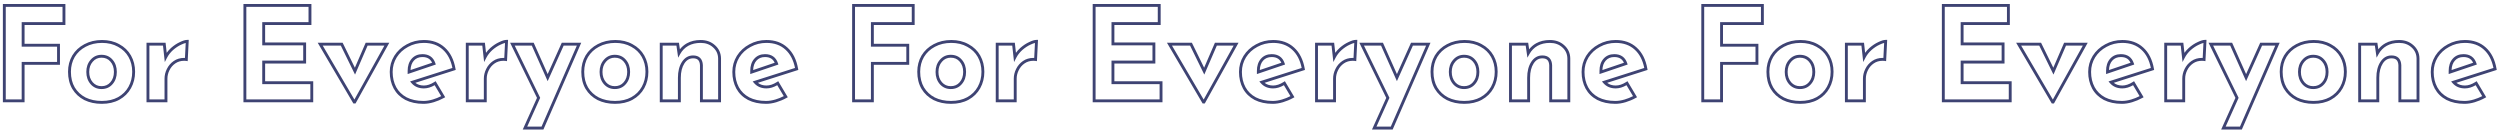 <svg width="3471" height="183" viewBox="0 0 3471 183" fill="none" xmlns="http://www.w3.org/2000/svg">
<g filter="url(#filter0_di2dssafd)">
<path fill-rule="evenodd" clip-rule="evenodd" d="M1183.1 3.52H1269.9V32.72H1213.2V58.78H1262.34V87.98H1213.2V140H1183.1V3.52ZM1187.1 7.52V136H1209.2V83.98H1258.34V62.78H1209.2V28.72H1265.9V7.52H1187.1ZM1436.94 57.65C1435.29 58.022 1433.18 58.795 1430.57 60.06L1430.54 60.071L1430.52 60.081C1426.77 61.786 1423.04 64.247 1419.32 67.495C1415.78 70.7 1412.99 74.287 1410.95 78.255L1407.91 84.165L1405.4 61.34H1386.51V136H1407.53V107.22C1407.53 102.576 1408.63 98.074 1410.8 93.736C1412.99 89.23 1416.16 85.546 1420.28 82.712C1424.48 79.824 1429.32 78.4 1434.73 78.4C1435.14 78.4 1435.53 78.406 1435.9 78.417L1436.94 57.65ZM1428.84 56.45C1432.86 54.505 1436.31 53.38 1439.05 53.38H1441.16L1439.68 82.922L1437.47 82.553C1436.91 82.46 1436.02 82.4 1434.73 82.4C1430.06 82.4 1426.03 83.616 1422.55 86.008C1418.99 88.452 1416.28 91.605 1414.39 95.494L1414.39 95.504L1414.38 95.514C1412.47 99.333 1411.53 103.228 1411.53 107.22V140H1382.51V57.34H1408.99L1410.53 71.323C1412.28 68.89 1414.32 66.621 1416.65 64.516L1416.67 64.505L1416.68 64.495C1420.63 61.034 1424.69 58.342 1428.84 56.45ZM1320.74 57.56C1312.27 57.56 1304.74 59.355 1298.11 62.904L1298.09 62.91C1291.57 66.345 1286.51 71.072 1282.86 77.102C1279.34 83.125 1277.56 89.967 1277.56 97.68C1277.56 106.147 1279.36 113.34 1282.86 119.338C1286.5 125.365 1291.5 130.023 1297.88 133.334C1304.41 136.534 1311.89 138.16 1320.38 138.16C1329.11 138.16 1336.57 136.416 1342.82 133.008C1349.22 129.462 1354.1 124.628 1357.51 118.489C1360.94 112.331 1362.66 105.41 1362.66 97.68C1362.66 89.95 1360.94 83.095 1357.52 77.065C1354.12 71.049 1349.24 66.332 1342.84 62.903L1342.82 62.893L1342.8 62.882C1336.54 59.356 1329.21 57.56 1320.74 57.56ZM1296.23 59.373C1303.51 55.484 1311.69 53.56 1320.74 53.56C1329.78 53.56 1337.81 55.481 1344.75 59.387C1351.78 63.157 1357.21 68.397 1361 75.095C1364.79 81.785 1366.66 89.33 1366.66 97.68C1366.66 106.03 1364.79 113.629 1361.01 120.431C1357.22 127.251 1351.79 132.615 1344.75 136.51L1344.74 136.516C1337.79 140.305 1329.65 142.16 1320.38 142.16C1311.36 142.16 1303.25 140.429 1296.1 136.915L1296.08 136.906L1296.06 136.896C1289.02 133.25 1283.46 128.076 1279.43 121.394L1279.42 121.382L1279.42 121.37C1275.49 114.65 1273.56 106.728 1273.56 97.68C1273.56 89.319 1275.5 81.764 1279.42 75.07L1279.42 75.058L1279.43 75.046C1283.47 68.363 1289.08 63.135 1296.23 59.373ZM1304.83 81.068C1308.81 76.433 1313.92 74.08 1320.02 74.08C1326.31 74.08 1331.5 76.336 1335.39 80.889C1339.36 85.393 1341.28 91.106 1341.28 97.86C1341.28 104.614 1339.36 110.327 1335.39 114.831C1331.5 119.384 1326.31 121.64 1320.02 121.64C1313.94 121.64 1308.83 119.361 1304.84 114.843L1304.83 114.833L1304.82 114.822C1300.87 110.213 1298.94 104.512 1298.94 97.86C1298.94 91.214 1300.87 85.565 1304.83 81.068ZM1320.02 78.08C1315.09 78.08 1311.08 79.924 1307.86 83.682L1307.85 83.692L1307.84 83.703C1304.61 87.365 1302.94 92.031 1302.94 97.86C1302.94 103.682 1304.61 108.419 1307.85 112.208C1311.06 115.843 1315.07 117.64 1320.02 117.64C1325.25 117.64 1329.29 115.82 1332.36 112.222L1332.37 112.209L1332.38 112.197C1335.61 108.543 1337.28 103.82 1337.28 97.86C1337.28 91.9 1335.61 87.177 1332.38 83.523L1332.37 83.511L1332.36 83.498C1329.29 79.9 1325.25 78.08 1320.02 78.08Z" fill="#3E4373"/>
</g>
<g filter="url(#filter1_di11)">
<path fill-rule="evenodd" clip-rule="evenodd" d="M4 3.52H90.8V32.72H34.1V58.78H83.24V87.98H34.1V140H4V3.52ZM8 7.52V136H30.1V83.98H79.24V62.78H30.1V28.72H86.8V7.52H8ZM257.839 57.65C256.186 58.022 254.076 58.795 251.467 60.06L251.445 60.071L251.422 60.081C247.672 61.786 243.938 64.247 240.224 67.495C236.677 70.7 233.894 74.287 231.853 78.255L228.813 84.165L226.303 61.34H207.415V136H228.435V107.22C228.435 102.576 229.533 98.074 231.701 93.736C233.891 89.23 237.059 85.546 241.182 82.712C245.382 79.824 250.225 78.4 255.635 78.4C256.043 78.4 256.432 78.406 256.8 78.417L257.839 57.65ZM249.744 56.45C253.759 54.505 257.21 53.38 259.955 53.38H262.057L260.58 82.922L258.366 82.553C257.808 82.46 256.917 82.4 255.635 82.4C250.965 82.4 246.927 83.616 243.448 86.008C239.894 88.452 237.183 91.605 235.294 95.494L235.289 95.504L235.284 95.514C233.374 99.333 232.435 103.228 232.435 107.22V140H203.415V57.34H229.887L231.425 71.323C233.179 68.89 235.224 66.621 237.554 64.516L237.566 64.505L237.578 64.495C241.533 61.034 245.587 58.342 249.744 56.45ZM141.643 57.56C133.175 57.56 125.645 59.355 119.005 62.904L118.994 62.91C112.467 66.345 107.405 71.072 103.762 77.102C100.242 83.125 98.463 89.967 98.463 97.68C98.463 106.147 100.257 113.34 103.762 119.338C107.403 125.365 112.398 130.023 118.783 133.334C125.306 136.534 132.791 138.16 141.283 138.16C150.011 138.16 157.467 136.416 163.719 133.008C170.121 129.462 175.004 124.628 178.414 118.489C181.835 112.331 183.563 105.41 183.563 97.68C183.563 89.95 181.835 83.095 178.422 77.065C175.017 71.049 170.14 66.332 163.738 62.903L163.719 62.893L163.701 62.882C157.444 59.356 150.113 57.56 141.643 57.56ZM117.126 59.373C124.405 55.484 132.593 53.56 141.643 53.56C150.684 53.56 158.707 55.481 165.646 59.387C172.675 63.157 178.112 68.397 181.903 75.095C185.69 81.785 187.563 89.33 187.563 97.68C187.563 106.03 185.69 113.629 181.911 120.431C178.122 127.251 172.686 132.615 165.651 136.51L165.64 136.516C158.694 140.305 150.552 142.16 141.283 142.16C132.263 142.16 124.154 140.429 117.001 136.915L116.982 136.906L116.963 136.896C109.922 133.25 104.365 128.076 100.331 121.394L100.323 121.382L100.316 121.37C96.386 114.65 94.463 106.728 94.463 97.68C94.463 89.319 96.401 81.764 100.316 75.07L100.323 75.058L100.331 75.046C104.366 68.363 109.98 63.135 117.126 59.373ZM125.733 81.068C129.711 76.433 134.822 74.08 140.923 74.08C147.213 74.08 152.404 76.336 156.293 80.889C160.262 85.393 162.183 91.106 162.183 97.86C162.183 104.614 160.262 110.327 156.293 114.831C152.404 119.384 147.213 121.64 140.923 121.64C134.838 121.64 129.729 119.361 125.743 114.843L125.733 114.833L125.724 114.822C121.774 110.213 119.843 104.512 119.843 97.86C119.843 91.214 121.77 85.565 125.733 81.068ZM140.923 78.08C135.988 78.08 131.982 79.924 128.761 83.682L128.752 83.692L128.742 83.703C125.512 87.365 123.843 92.031 123.843 97.86C123.843 103.682 125.509 108.419 128.752 112.208C131.965 115.843 135.972 117.64 140.923 117.64C146.146 117.64 150.192 115.82 153.261 112.222L153.272 112.209L153.283 112.197C156.507 108.543 158.183 103.82 158.183 97.86C158.183 91.9 156.507 87.177 153.283 83.523L153.272 83.511L153.261 83.498C150.192 79.9 146.146 78.08 140.923 78.08Z" fill="#3E4373"/>
</g>
<g filter="url(#filter2_di2a)">
<path fill-rule="evenodd" clip-rule="evenodd" d="M2362.1 3.52H2448.9V32.72H2392.2V58.78H2441.34V87.98H2392.2V140H2362.1V3.52ZM2366.1 7.52V136H2388.2V83.98H2437.34V62.78H2388.2V28.72H2444.9V7.52H2366.1ZM2615.94 57.65C2614.29 58.022 2612.18 58.795 2609.57 60.06L2609.54 60.071L2609.52 60.081C2605.77 61.786 2602.04 64.247 2598.32 67.495C2594.78 70.7 2591.99 74.287 2589.95 78.255L2586.91 84.165L2584.4 61.34H2565.51V136H2586.53V107.22C2586.53 102.576 2587.63 98.074 2589.8 93.736C2591.99 89.23 2595.16 85.546 2599.28 82.712C2603.48 79.824 2608.32 78.4 2613.73 78.4C2614.14 78.4 2614.53 78.406 2614.9 78.417L2615.94 57.65ZM2607.84 56.45C2611.86 54.505 2615.31 53.38 2618.05 53.38H2620.16L2618.68 82.922L2616.47 82.553C2615.91 82.46 2615.02 82.4 2613.73 82.4C2609.06 82.4 2605.03 83.616 2601.55 86.008C2597.99 88.452 2595.28 91.605 2593.39 95.494L2593.39 95.504L2593.38 95.514C2591.47 99.333 2590.53 103.228 2590.53 107.22V140H2561.51V57.34H2587.99L2589.53 71.323C2591.28 68.89 2593.32 66.621 2595.65 64.516L2595.67 64.505L2595.68 64.495C2599.63 61.034 2603.69 58.342 2607.84 56.45ZM2499.74 57.56C2491.27 57.56 2483.74 59.355 2477.11 62.904L2477.09 62.91C2470.57 66.345 2465.51 71.072 2461.86 77.102C2458.34 83.125 2456.56 89.967 2456.56 97.68C2456.56 106.147 2458.36 113.34 2461.86 119.338C2465.5 125.365 2470.5 130.023 2476.88 133.334C2483.41 136.534 2490.89 138.16 2499.38 138.16C2508.11 138.16 2515.57 136.416 2521.82 133.008C2528.22 129.462 2533.1 124.628 2536.51 118.489C2539.94 112.331 2541.66 105.41 2541.66 97.68C2541.66 89.95 2539.94 83.095 2536.52 77.065C2533.12 71.049 2528.24 66.332 2521.84 62.903L2521.82 62.893L2521.8 62.882C2515.54 59.356 2508.21 57.56 2499.74 57.56ZM2475.23 59.373C2482.51 55.484 2490.69 53.56 2499.74 53.56C2508.78 53.56 2516.81 55.481 2523.75 59.387C2530.78 63.157 2536.21 68.397 2540 75.095C2543.79 81.785 2545.66 89.33 2545.66 97.68C2545.66 106.03 2543.79 113.629 2540.01 120.431C2536.22 127.251 2530.79 132.615 2523.75 136.51L2523.74 136.516C2516.79 140.305 2508.65 142.16 2499.38 142.16C2490.36 142.16 2482.25 140.429 2475.1 136.915L2475.08 136.906L2475.06 136.896C2468.02 133.25 2462.46 128.076 2458.43 121.394L2458.42 121.382L2458.42 121.37C2454.49 114.65 2452.56 106.728 2452.56 97.68C2452.56 89.319 2454.5 81.764 2458.42 75.07L2458.42 75.058L2458.43 75.046C2462.47 68.363 2468.08 63.135 2475.23 59.373ZM2483.83 81.068C2487.81 76.433 2492.92 74.08 2499.02 74.08C2505.31 74.08 2510.5 76.336 2514.39 80.889C2518.36 85.393 2520.28 91.106 2520.28 97.86C2520.28 104.614 2518.36 110.327 2514.39 114.831C2510.5 119.384 2505.31 121.64 2499.02 121.64C2492.94 121.64 2487.83 119.361 2483.84 114.843L2483.83 114.833L2483.82 114.822C2479.87 110.213 2477.94 104.512 2477.94 97.86C2477.94 91.214 2479.87 85.565 2483.83 81.068ZM2499.02 78.08C2494.09 78.08 2490.08 79.924 2486.86 83.682L2486.85 83.692L2486.84 83.703C2483.61 87.365 2481.94 92.031 2481.94 97.86C2481.94 103.682 2483.61 108.419 2486.85 112.208C2490.06 115.843 2494.07 117.64 2499.02 117.64C2504.25 117.64 2508.29 115.82 2511.36 112.222L2511.37 112.209L2511.38 112.197C2514.61 108.543 2516.28 103.82 2516.28 97.86C2516.28 91.9 2514.61 87.177 2511.38 83.523L2511.37 83.511L2511.36 83.498C2508.29 79.9 2504.25 78.08 2499.02 78.08Z" fill="#3E4373"/>
</g>
<g filter="url(#filter3_dibb)">
<path fill-rule="evenodd" clip-rule="evenodd" d="M1517.1 3.52H1611.46V32.72H1547.2V56.98H1604.08V86.18H1547.2V110.8H1613.98V140H1517.1V3.52ZM1521.1 7.52V136H1609.98V114.8H1543.2V82.18H1600.08V60.98H1543.2V28.72H1607.46V7.52H1521.1ZM1880.27 57.65C1878.62 58.022 1876.51 58.795 1873.9 60.06L1873.88 60.071L1873.86 60.081C1870.11 61.786 1866.37 64.247 1862.66 67.495C1859.11 70.7 1856.33 74.287 1854.29 78.255L1851.25 84.165L1848.74 61.34H1829.85V136H1850.87V107.22C1850.87 102.576 1851.97 98.074 1854.14 93.736C1856.33 89.23 1859.49 85.546 1863.62 82.712C1867.82 79.824 1872.66 78.4 1878.07 78.4C1878.48 78.4 1878.87 78.406 1879.24 78.417L1880.27 57.65ZM1872.18 56.45C1876.2 54.505 1879.65 53.38 1882.39 53.38H1884.49L1883.02 82.922L1880.8 82.553C1880.24 82.46 1879.35 82.4 1878.07 82.4C1873.4 82.4 1869.36 83.616 1865.88 86.008C1862.33 88.452 1859.62 91.605 1857.73 95.494L1857.72 95.504L1857.72 95.514C1855.81 99.333 1854.87 103.228 1854.87 107.22V140H1825.85V57.34H1852.32L1853.86 71.323C1855.62 68.89 1857.66 66.621 1859.99 64.516L1860 64.505L1860.01 64.495C1863.97 61.034 1868.02 58.342 1872.18 56.45ZM1767.6 57.56C1759.64 57.56 1752.36 59.401 1745.7 63.071L1745.69 63.078L1745.68 63.084C1739.02 66.643 1733.77 71.503 1729.88 77.675C1726.12 83.834 1724.24 90.549 1724.24 97.86C1724.24 105.849 1725.91 112.894 1729.22 119.047C1732.5 125.039 1737.3 129.743 1743.68 133.167C1750.18 136.47 1757.95 138.16 1767.06 138.16C1771.16 138.16 1775.52 137.477 1780.16 136.084C1784.16 134.886 1787.98 133.346 1791.63 131.465L1782.58 116.283C1777.54 119.21 1772.54 120.74 1767.6 120.74C1760.5 120.74 1754.7 118.325 1750.43 113.388L1748.44 111.095L1807.25 92.352C1805.02 81.285 1800.55 72.874 1793.98 66.945L1793.97 66.94L1793.97 66.934C1787.19 60.724 1778.46 57.56 1767.6 57.56ZM1743.78 59.563C1751.05 55.557 1759 53.56 1767.6 53.56C1779.29 53.56 1789.04 56.994 1796.66 63.98C1804.39 70.949 1809.29 80.813 1811.51 93.373L1811.81 95.094L1755.73 112.972C1758.84 115.466 1762.76 116.74 1767.6 116.74C1772.16 116.74 1777.01 115.167 1782.18 111.839L1783.92 110.717L1797.19 132.987L1795.39 133.988C1790.94 136.459 1786.25 138.435 1781.31 139.916C1776.36 141.403 1771.6 142.16 1767.06 142.16C1757.45 142.16 1749.03 140.374 1741.85 136.723L1741.83 136.713L1741.81 136.703C1734.77 132.93 1729.38 127.679 1725.7 120.96L1725.7 120.953L1725.7 120.946C1722.04 114.14 1720.24 106.428 1720.24 97.86C1720.24 89.816 1722.32 82.375 1726.47 75.577L1726.48 75.566L1726.49 75.554C1730.75 68.775 1736.53 63.441 1743.78 59.563ZM2033.38 57.56C2024.91 57.56 2017.38 59.355 2010.74 62.904L2010.73 62.91C2004.2 66.345 1999.14 71.073 1995.49 77.103C1991.97 83.126 1990.2 89.967 1990.2 97.68C1990.2 106.146 1991.99 113.339 1995.49 119.337C1999.14 125.364 2004.13 130.023 2010.52 133.334C2017.04 136.534 2024.52 138.16 2033.02 138.16C2041.74 138.16 2049.2 136.416 2055.45 133.008C2061.85 129.462 2066.74 124.628 2070.15 118.489C2073.57 112.331 2075.3 105.41 2075.3 97.68C2075.3 89.95 2073.57 83.095 2070.16 77.065C2066.75 71.049 2061.87 66.332 2055.47 62.903L2055.45 62.893L2055.43 62.882C2049.18 59.356 2041.85 57.56 2033.38 57.56ZM2008.86 59.373C2016.14 55.484 2024.33 53.56 2033.38 53.56C2042.42 53.56 2050.44 55.481 2057.38 59.387C2064.41 63.157 2069.84 68.397 2073.64 75.095C2077.42 81.785 2079.3 89.33 2079.3 97.68C2079.3 106.03 2077.42 113.629 2073.64 120.431C2069.86 127.251 2064.42 132.615 2057.38 136.51L2057.37 136.516C2050.43 140.305 2042.28 142.16 2033.02 142.16C2024 142.16 2015.89 140.429 2008.73 136.915L2008.71 136.906L2008.7 136.896C2001.65 133.25 1996.1 128.076 1992.06 121.394L1992.06 121.382L1992.05 121.37C1988.12 114.65 1986.2 106.728 1986.2 97.68C1986.2 89.319 1988.13 81.764 1992.05 75.07L1992.06 75.058L1992.06 75.046C1996.1 68.363 2001.71 63.135 2008.86 59.373ZM2151.87 57.56C2145.19 57.56 2139.48 58.939 2134.67 61.622C2129.96 64.318 2126.26 68.07 2123.55 72.915L2120.67 78.09L2118.27 61.34H2099.15V136H2120.35V105.96C2120.35 97.178 2122.14 89.809 2125.89 83.997C2129.68 78.103 2134.9 74.98 2141.43 74.98C2145.43 74.98 2148.8 76.035 2151.21 78.446C2153.61 80.841 2154.75 84.275 2154.95 88.406L2154.95 88.453V136H2176.15V79.158C2176.03 72.876 2173.69 67.778 2169.09 63.721L2169.08 63.713L2169.07 63.705C2164.56 59.638 2158.88 57.56 2151.87 57.56ZM2132.71 58.134C2138.22 55.06 2144.63 53.56 2151.87 53.56C2159.73 53.56 2166.41 55.92 2171.74 60.728C2177.2 65.546 2180.02 71.719 2180.15 79.105L2180.15 79.123V140H2150.95V88.548C2150.78 85.025 2149.82 82.713 2148.38 81.274C2146.95 79.845 2144.75 78.98 2141.43 78.98C2136.44 78.98 2132.41 81.257 2129.25 86.163C2126.03 91.151 2124.35 97.702 2124.35 105.96V140H2095.15V57.34H2121.74L2123.05 66.462C2125.69 63.087 2128.9 60.31 2132.7 58.144L2132.7 58.139L2132.71 58.134ZM2243.26 57.56C2235.31 57.56 2228.02 59.401 2221.37 63.071L2221.36 63.078L2221.35 63.084C2214.69 66.643 2209.43 71.503 2205.54 77.674C2201.78 83.833 2199.9 90.548 2199.9 97.86C2199.9 105.848 2201.58 112.893 2204.88 119.045C2208.16 125.038 2212.96 129.742 2219.35 133.167C2225.85 136.47 2233.62 138.16 2242.72 138.16C2246.82 138.16 2251.19 137.477 2255.83 136.084C2259.82 134.886 2263.64 133.346 2267.29 131.465L2258.24 116.283C2253.2 119.21 2248.2 120.74 2243.26 120.74C2236.16 120.74 2230.36 118.325 2226.09 113.388L2224.11 111.095L2282.91 92.352C2280.68 81.285 2276.22 72.874 2269.64 66.945L2269.64 66.94L2269.63 66.934C2262.86 60.724 2254.13 57.56 2243.26 57.56ZM2219.45 59.562C2226.71 55.556 2234.66 53.56 2243.26 53.56C2254.96 53.56 2264.7 56.994 2272.33 63.982C2280.05 70.951 2284.96 80.814 2287.17 93.373L2287.48 95.094L2231.39 112.972C2234.51 115.466 2238.42 116.74 2243.26 116.74C2247.83 116.74 2252.67 115.167 2257.84 111.839L2259.58 110.717L2272.86 132.987L2271.05 133.988C2266.61 136.459 2261.91 138.435 2256.98 139.916C2252.02 141.403 2247.27 142.16 2242.72 142.16C2233.12 142.16 2224.69 140.374 2217.52 136.723L2217.5 136.713L2217.48 136.703C2210.43 132.93 2205.04 127.679 2201.37 120.96L2201.36 120.953L2201.36 120.946C2197.71 114.14 2195.9 106.428 2195.9 97.86C2195.9 89.816 2197.98 82.375 2202.14 75.577L2202.14 75.566L2202.15 75.554C2206.42 68.775 2212.2 63.44 2219.45 59.562ZM1620.19 57.34H1654.81L1671.81 92.006L1686.81 57.34H1719.6L1672.74 141.62H1669.7L1620.19 57.34ZM1627.18 61.34L1671.17 136.22L1712.8 61.34H1689.44L1672.04 101.554L1652.32 61.34H1627.18ZM1887.32 57.34H1920.08L1939.49 100.885L1959.07 57.34H1986.09L1933.59 177.8H1904.88L1924.67 133.894L1887.32 57.34ZM1893.72 61.34L1929.09 133.826L1911.07 173.8H1930.97L1979.99 61.34H1961.65L1939.47 110.675L1917.48 61.34H1893.72ZM1750.61 79.623C1754.4 75.3 1759.47 73.18 1765.62 73.18C1770 73.18 1773.8 74.182 1776.89 76.329C1779.98 78.481 1782.16 81.659 1783.53 85.698L1784.17 87.593L1745.08 100.829V96.42C1745.08 89.59 1746.86 83.918 1750.61 79.623ZM1765.62 77.18C1760.49 77.18 1756.56 78.9 1753.62 82.257C1750.85 85.423 1749.29 89.692 1749.1 95.245L1779.01 85.118C1777.9 82.683 1776.42 80.876 1774.6 79.611C1772.34 78.038 1769.39 77.18 1765.62 77.18ZM2226.28 79.623C2230.06 75.3 2235.13 73.18 2241.28 73.18C2245.67 73.18 2249.47 74.182 2252.55 76.329C2255.64 78.481 2257.83 81.659 2259.2 85.698L2259.84 87.593L2220.74 100.829V96.42C2220.74 89.59 2222.52 83.918 2226.28 79.623ZM2241.28 77.18C2236.15 77.18 2232.23 78.9 2229.29 82.257C2226.52 85.423 2224.95 89.692 2224.76 95.245L2254.67 85.118C2253.56 82.683 2252.08 80.876 2250.26 79.611C2248.01 78.038 2245.06 77.18 2241.28 77.18ZM2017.47 81.066C2021.45 76.432 2026.56 74.08 2032.66 74.08C2038.95 74.08 2044.14 76.336 2048.03 80.889C2051.99 85.393 2053.92 91.106 2053.92 97.86C2053.92 104.614 2051.99 110.327 2048.03 114.831C2044.14 119.384 2038.95 121.64 2032.66 121.64C2026.57 121.64 2021.46 119.361 2017.48 114.843L2017.47 114.833L2017.46 114.822C2013.51 110.213 2011.58 104.512 2011.58 97.86C2011.58 91.213 2013.5 85.563 2017.47 81.066ZM2032.66 78.08C2027.72 78.08 2023.72 79.924 2020.49 83.682L2020.48 83.692L2020.48 83.703C2017.24 87.365 2015.58 92.031 2015.58 97.86C2015.58 103.681 2017.24 108.417 2020.48 112.206C2023.7 115.842 2027.7 117.64 2032.66 117.64C2037.88 117.64 2041.92 115.82 2044.99 112.222L2045 112.209L2045.02 112.197C2048.24 108.543 2049.92 103.82 2049.92 97.86C2049.92 91.9 2048.24 87.177 2045.02 83.523L2045 83.511L2044.99 83.498C2041.92 79.9 2037.88 78.08 2032.66 78.08Z" fill="#3E4373"/>
</g>
<g filter="url(#filter4_dibbbs)">
<path fill-rule="evenodd" clip-rule="evenodd" d="M338 3.52H432.36V32.72H368.1V56.98H424.98V86.18H368.1V110.8H434.88V140H338V3.52ZM342 7.52V136H430.88V114.8H364.1V82.18H420.98V60.98H364.1V28.72H428.36V7.52H342ZM701.175 57.65C699.522 58.022 697.412 58.795 694.803 60.06L694.781 60.071L694.758 60.081C691.008 61.786 687.273 64.247 683.56 67.495C680.013 70.7 677.23 74.287 675.189 78.255L672.149 84.165L669.639 61.34H650.751V136H671.771V107.22C671.771 102.576 672.869 98.074 675.037 93.736C677.227 89.23 680.395 85.546 684.518 82.712C688.718 79.824 693.561 78.4 698.971 78.4C699.378 78.4 699.768 78.406 700.136 78.417L701.175 57.65ZM693.08 56.45C697.095 54.505 700.546 53.38 703.291 53.38H705.393L703.916 82.922L701.702 82.553C701.144 82.46 700.253 82.4 698.971 82.4C694.301 82.4 690.263 83.616 686.784 86.008C683.23 88.452 680.519 91.605 678.63 95.494L678.625 95.504L678.619 95.514C676.71 99.333 675.771 103.228 675.771 107.22V140H646.751V57.34H673.223L674.761 71.323C676.515 68.89 678.56 66.621 680.89 64.516L680.902 64.505L680.914 64.495C684.869 61.034 688.923 58.342 693.08 56.45ZM588.498 57.56C580.542 57.56 573.256 59.401 566.605 63.071L566.593 63.078L566.581 63.084C559.921 66.643 554.666 71.503 550.778 77.675C547.017 83.834 545.138 90.549 545.138 97.86C545.138 105.849 546.814 112.894 550.117 119.047C553.397 125.039 558.2 129.743 564.584 133.167C571.084 136.47 578.854 138.16 587.958 138.16C592.056 138.16 596.421 137.477 601.064 136.084C605.059 134.886 608.88 133.346 612.528 131.465L603.477 116.283C598.439 119.21 593.439 120.74 588.498 120.74C581.398 120.74 575.595 118.325 571.326 113.388L569.342 111.095L628.145 92.352C625.916 81.285 621.454 72.874 614.879 66.945L614.873 66.94L614.867 66.934C608.093 60.724 599.361 57.56 588.498 57.56ZM564.684 59.563C571.949 55.557 579.9 53.56 588.498 53.56C600.193 53.56 609.939 56.994 617.564 63.98C625.29 70.949 630.192 80.813 632.408 93.373L632.712 95.094L576.627 112.972C579.742 115.466 583.66 116.74 588.498 116.74C593.061 116.74 597.91 115.167 603.075 111.839L604.816 110.717L618.092 132.987L616.29 133.988C611.842 136.459 607.149 138.435 602.213 139.916C597.256 141.403 592.501 142.16 587.958 142.16C578.351 142.16 569.928 140.374 562.752 136.723L562.733 136.713L562.714 136.703C555.67 132.93 550.28 127.679 546.604 120.96L546.6 120.953L546.596 120.946C542.941 114.14 541.138 106.428 541.138 97.86C541.138 89.816 543.218 82.375 547.372 75.577L547.379 75.566L547.386 75.554C551.654 68.775 557.433 63.441 564.684 59.563ZM854.276 57.56C845.808 57.56 838.277 59.355 831.638 62.904L831.627 62.91C825.1 66.345 820.037 71.073 816.394 77.103C812.875 83.126 811.095 89.967 811.095 97.68C811.095 106.146 812.89 113.339 816.394 119.337C820.036 125.364 825.03 130.023 831.416 133.334C837.939 136.534 845.424 138.16 853.915 138.16C862.644 138.16 870.1 136.416 876.352 133.008C882.754 129.462 887.637 124.628 891.047 118.489C894.468 112.331 896.195 105.41 896.195 97.68C896.195 89.95 894.468 83.095 891.055 77.065C887.65 71.049 882.773 66.332 876.371 62.903L876.352 62.893L876.333 62.882C870.077 59.356 862.746 57.56 854.276 57.56ZM829.758 59.373C837.038 55.484 845.226 53.56 854.276 53.56C863.317 53.56 871.34 55.481 878.279 59.387C885.308 63.157 890.745 68.397 894.536 75.095C898.323 81.785 900.195 89.33 900.195 97.68C900.195 106.03 898.323 113.629 894.544 120.431C890.755 127.251 885.319 132.615 878.284 136.51L878.273 136.516C871.327 140.305 863.184 142.16 853.915 142.16C844.896 142.16 836.786 140.429 829.634 136.915L829.615 136.906L829.596 136.896C822.555 133.25 816.998 128.076 812.963 121.394L812.956 121.382L812.949 121.37C809.019 114.65 807.095 106.728 807.095 97.68C807.095 89.319 809.034 81.764 812.949 75.07L812.956 75.058L812.963 75.046C816.998 68.363 822.612 63.135 829.758 59.373ZM972.768 57.56C966.091 57.56 960.382 58.939 955.57 61.622C950.857 64.318 947.158 68.07 944.454 72.915L941.566 78.09L939.173 61.34H920.048V136H941.247V105.96C941.247 97.178 943.04 89.809 946.786 83.997C950.584 78.103 955.8 74.98 962.328 74.98C966.328 74.98 969.701 76.035 972.112 78.446C974.507 80.841 975.652 84.275 975.845 88.406L975.848 88.453V136H997.048V79.158C996.933 72.876 994.591 67.778 989.985 63.721L989.977 63.713L989.968 63.705C985.461 59.638 979.778 57.56 972.768 57.56ZM953.613 58.134C959.12 55.06 965.527 53.56 972.768 53.56C980.633 53.56 987.308 55.92 992.639 60.728C998.104 65.546 1000.92 71.719 1001.05 79.105L1001.05 79.123V140H971.848V88.548C971.675 85.025 970.722 82.713 969.283 81.274C967.854 79.845 965.647 78.98 962.328 78.98C957.335 78.98 953.311 81.257 950.149 86.163C946.935 91.151 945.247 97.702 945.247 105.96V140H916.048V57.34H942.642L943.945 66.462C946.585 63.087 949.805 60.31 953.595 58.144L953.604 58.139L953.613 58.134ZM1064.16 57.56C1056.21 57.56 1048.92 59.401 1042.27 63.071L1042.26 63.078L1042.25 63.084C1035.59 66.643 1030.33 71.503 1026.44 77.674C1022.68 83.833 1020.8 90.548 1020.8 97.86C1020.8 105.848 1022.48 112.893 1025.78 119.045C1029.06 125.038 1033.86 129.742 1040.25 133.167C1046.75 136.47 1054.52 138.16 1063.62 138.16C1067.72 138.16 1072.09 137.477 1076.73 136.084C1080.72 134.886 1084.54 133.346 1088.19 131.465L1079.14 116.283C1074.1 119.21 1069.1 120.74 1064.16 120.74C1057.06 120.74 1051.26 118.325 1046.99 113.388L1045.01 111.095L1103.81 92.352C1101.58 81.285 1097.12 72.874 1090.54 66.945L1090.54 66.94L1090.53 66.934C1083.76 60.724 1075.02 57.56 1064.16 57.56ZM1040.35 59.562C1047.61 55.556 1055.56 53.56 1064.16 53.56C1075.86 53.56 1085.6 56.994 1093.23 63.982C1100.95 70.951 1105.86 80.814 1108.07 93.373L1108.38 95.094L1052.29 112.972C1055.41 115.466 1059.32 116.74 1064.16 116.74C1068.73 116.74 1073.57 115.167 1078.74 111.839L1080.48 110.717L1093.76 132.987L1091.95 133.988C1087.51 136.459 1082.81 138.435 1077.88 139.916C1072.92 141.403 1068.17 142.16 1063.62 142.16C1054.02 142.16 1045.59 140.374 1038.42 136.723L1038.4 136.713L1038.38 136.703C1031.33 132.93 1025.94 127.679 1022.27 120.96L1022.26 120.953L1022.26 120.946C1018.61 114.14 1016.8 106.428 1016.8 97.86C1016.8 89.816 1018.88 82.375 1023.04 75.577L1023.04 75.566L1023.05 75.554C1027.32 68.775 1033.1 63.44 1040.35 59.562ZM441.088 57.34H475.71L492.709 92.006L507.709 57.34H540.503L493.639 141.62H490.598L441.088 57.34ZM448.077 61.34L492.065 136.22L533.702 61.34H510.337L492.936 101.554L473.216 61.34H448.077ZM708.218 57.34H740.977L760.387 100.885L779.965 57.34H806.992L754.489 177.8H725.784L745.57 133.894L708.218 57.34ZM714.62 61.34L749.988 133.826L731.974 173.8H751.869L800.885 61.34H782.552L760.371 110.675L738.381 61.34H714.62ZM571.513 79.623C575.296 75.3 580.37 73.18 586.518 73.18C590.903 73.18 594.705 74.182 597.787 76.329C600.875 78.481 603.065 81.659 604.433 85.698L605.074 87.593L565.978 100.829V96.42C565.978 89.59 567.756 83.918 571.513 79.623ZM586.518 77.18C581.387 77.18 577.461 78.9 574.524 82.257C571.754 85.423 570.19 89.692 569.998 95.245L599.91 85.118C598.799 82.683 597.316 80.876 595.5 79.611C593.242 78.038 590.294 77.18 586.518 77.18ZM1047.18 79.623C1050.96 75.3 1056.03 73.18 1062.18 73.18C1066.57 73.18 1070.37 74.182 1073.45 76.329C1076.54 78.481 1078.73 81.659 1080.1 85.698L1080.74 87.593L1041.64 100.829V96.42C1041.64 89.59 1043.42 83.918 1047.18 79.623ZM1062.18 77.18C1057.05 77.18 1053.13 78.9 1050.19 82.257C1047.42 85.423 1045.85 89.692 1045.66 95.245L1075.57 85.118C1074.46 82.683 1072.98 80.876 1071.16 79.611C1068.91 78.038 1065.96 77.18 1062.18 77.18ZM838.368 81.066C842.345 76.432 847.456 74.08 853.555 74.08C859.846 74.08 865.036 76.336 868.926 80.889C872.894 85.393 874.815 91.106 874.815 97.86C874.815 104.614 872.894 110.327 868.926 114.831C865.036 119.384 859.846 121.64 853.555 121.64C847.471 121.64 842.362 119.361 838.376 114.843L838.366 114.833L838.357 114.822C834.406 110.213 832.475 104.512 832.475 97.86C832.475 91.213 834.404 85.563 838.368 81.066ZM853.555 78.08C848.621 78.08 844.615 79.924 841.394 83.682L841.385 83.692L841.375 83.703C838.145 87.365 836.475 92.031 836.475 97.86C836.475 103.681 838.141 108.417 841.383 112.206C844.596 115.842 848.604 117.64 853.555 117.64C858.779 117.64 862.825 115.82 865.894 112.222L865.905 112.209L865.916 112.197C869.14 108.543 870.815 103.82 870.815 97.86C870.815 91.9 869.14 87.177 865.916 83.523L865.905 83.511L865.894 83.498C862.825 79.9 858.779 78.08 853.555 78.08Z" fill="#3E4373"/>
</g>
<g filter="url(#filter5_di2dsa)">
<path fill-rule="evenodd" clip-rule="evenodd" d="M2696.1 3.52H2790.46V32.72H2726.2V56.98H2783.08V86.18H2726.2V110.8H2792.98V140H2696.1V3.52ZM2700.1 7.52V136H2788.98V114.8H2722.2V82.18H2779.08V60.98H2722.2V28.72H2786.46V7.52H2700.1ZM3059.27 57.65C3057.62 58.022 3055.51 58.795 3052.9 60.06L3052.88 60.071L3052.86 60.081C3049.11 61.786 3045.37 64.247 3041.66 67.495C3038.11 70.7 3035.33 74.287 3033.29 78.255L3030.25 84.165L3027.74 61.34H3008.85V136H3029.87V107.22C3029.87 102.576 3030.97 98.074 3033.14 93.736C3035.33 89.23 3038.49 85.546 3042.62 82.712C3046.82 79.824 3051.66 78.4 3057.07 78.4C3057.48 78.4 3057.87 78.406 3058.24 78.417L3059.27 57.65ZM3051.18 56.45C3055.2 54.505 3058.65 53.38 3061.39 53.38H3063.49L3062.02 82.922L3059.8 82.553C3059.24 82.46 3058.35 82.4 3057.07 82.4C3052.4 82.4 3048.36 83.616 3044.88 86.008C3041.33 88.452 3038.62 91.605 3036.73 95.494L3036.72 95.504L3036.72 95.514C3034.81 99.333 3033.87 103.228 3033.87 107.22V140H3004.85V57.34H3031.32L3032.86 71.323C3034.62 68.89 3036.66 66.621 3038.99 64.516L3039 64.505L3039.01 64.495C3042.97 61.034 3047.02 58.342 3051.18 56.45ZM2946.6 57.56C2938.64 57.56 2931.36 59.401 2924.7 63.071L2924.69 63.078L2924.68 63.084C2918.02 66.643 2912.77 71.503 2908.88 77.675C2905.12 83.834 2903.24 90.549 2903.24 97.86C2903.24 105.849 2904.91 112.894 2908.22 119.047C2911.5 125.039 2916.3 129.743 2922.68 133.167C2929.18 136.47 2936.95 138.16 2946.06 138.16C2950.16 138.16 2954.52 137.477 2959.16 136.084C2963.16 134.886 2966.98 133.346 2970.63 131.465L2961.58 116.283C2956.54 119.21 2951.54 120.74 2946.6 120.74C2939.5 120.74 2933.7 118.325 2929.43 113.388L2927.44 111.095L2986.25 92.352C2984.02 81.285 2979.55 72.874 2972.98 66.945L2972.97 66.94L2972.97 66.934C2966.19 60.724 2957.46 57.56 2946.6 57.56ZM2922.78 59.563C2930.05 55.557 2938 53.56 2946.6 53.56C2958.29 53.56 2968.04 56.994 2975.66 63.98C2983.39 70.949 2988.29 80.813 2990.51 93.373L2990.81 95.094L2934.73 112.972C2937.84 115.466 2941.76 116.74 2946.6 116.74C2951.16 116.74 2956.01 115.167 2961.18 111.839L2962.92 110.717L2976.19 132.987L2974.39 133.988C2969.94 136.459 2965.25 138.435 2960.31 139.916C2955.36 141.403 2950.6 142.16 2946.06 142.16C2936.45 142.16 2928.03 140.374 2920.85 136.723L2920.83 136.713L2920.81 136.703C2913.77 132.93 2908.38 127.679 2904.7 120.96L2904.7 120.953L2904.7 120.946C2901.04 114.14 2899.24 106.428 2899.24 97.86C2899.24 89.816 2901.32 82.375 2905.47 75.577L2905.48 75.566L2905.49 75.554C2909.75 68.775 2915.53 63.441 2922.78 59.563ZM3212.38 57.56C3203.91 57.56 3196.38 59.355 3189.74 62.904L3189.73 62.91C3183.2 66.345 3178.14 71.073 3174.49 77.103C3170.97 83.126 3169.2 89.967 3169.2 97.68C3169.2 106.146 3170.99 113.339 3174.49 119.337C3178.14 125.364 3183.13 130.023 3189.52 133.334C3196.04 136.534 3203.52 138.16 3212.02 138.16C3220.74 138.16 3228.2 136.416 3234.45 133.008C3240.85 129.462 3245.74 124.628 3249.15 118.489C3252.57 112.331 3254.3 105.41 3254.3 97.68C3254.3 89.95 3252.57 83.095 3249.16 77.065C3245.75 71.049 3240.87 66.332 3234.47 62.903L3234.45 62.893L3234.43 62.882C3228.18 59.356 3220.85 57.56 3212.38 57.56ZM3187.86 59.373C3195.14 55.484 3203.33 53.56 3212.38 53.56C3221.42 53.56 3229.44 55.481 3236.38 59.387C3243.41 63.157 3248.84 68.397 3252.64 75.095C3256.42 81.785 3258.3 89.33 3258.3 97.68C3258.3 106.03 3256.42 113.629 3252.64 120.431C3248.86 127.251 3243.42 132.615 3236.38 136.51L3236.37 136.516C3229.43 140.305 3221.28 142.16 3212.02 142.16C3203 142.16 3194.89 140.429 3187.73 136.915L3187.71 136.906L3187.7 136.896C3180.65 133.25 3175.1 128.076 3171.06 121.394L3171.06 121.382L3171.05 121.37C3167.12 114.65 3165.2 106.728 3165.2 97.68C3165.2 89.319 3167.13 81.764 3171.05 75.07L3171.06 75.058L3171.06 75.046C3175.1 68.363 3180.71 63.135 3187.86 59.373ZM3330.87 57.56C3324.19 57.56 3318.48 58.939 3313.67 61.622C3308.96 64.318 3305.26 68.07 3302.55 72.915L3299.67 78.09L3297.27 61.34H3278.15V136H3299.35V105.96C3299.35 97.178 3301.14 89.809 3304.89 83.997C3308.68 78.103 3313.9 74.98 3320.43 74.98C3324.43 74.98 3327.8 76.035 3330.21 78.446C3332.61 80.841 3333.75 84.275 3333.95 88.406L3333.95 88.453V136H3355.15V79.158C3355.03 72.876 3352.69 67.778 3348.09 63.721L3348.08 63.713L3348.07 63.705C3343.56 59.638 3337.88 57.56 3330.87 57.56ZM3311.71 58.134C3317.22 55.06 3323.63 53.56 3330.87 53.56C3338.73 53.56 3345.41 55.92 3350.74 60.728C3356.2 65.546 3359.02 71.719 3359.15 79.105L3359.15 79.123V140H3329.95V88.548C3329.78 85.025 3328.82 82.713 3327.38 81.274C3325.95 79.845 3323.75 78.98 3320.43 78.98C3315.44 78.98 3311.41 81.257 3308.25 86.163C3305.03 91.151 3303.35 97.702 3303.35 105.96V140H3274.15V57.34H3300.74L3302.05 66.462C3304.69 63.087 3307.9 60.31 3311.7 58.144L3311.7 58.139L3311.71 58.134ZM3422.26 57.56C3414.31 57.56 3407.02 59.401 3400.37 63.071L3400.36 63.078L3400.35 63.084C3393.69 66.643 3388.43 71.503 3384.54 77.674C3380.78 83.833 3378.9 90.548 3378.9 97.86C3378.9 105.848 3380.58 112.893 3383.88 119.045C3387.16 125.038 3391.96 129.742 3398.35 133.167C3404.85 136.47 3412.62 138.16 3421.72 138.16C3425.82 138.16 3430.19 137.477 3434.83 136.084C3438.82 134.886 3442.64 133.346 3446.29 131.465L3437.24 116.283C3432.2 119.21 3427.2 120.74 3422.26 120.74C3415.16 120.74 3409.36 118.325 3405.09 113.388L3403.11 111.095L3461.91 92.352C3459.68 81.285 3455.22 72.874 3448.64 66.945L3448.64 66.94L3448.63 66.934C3441.86 60.724 3433.13 57.56 3422.26 57.56ZM3398.45 59.562C3405.71 55.556 3413.66 53.56 3422.26 53.56C3433.96 53.56 3443.7 56.994 3451.33 63.982C3459.05 70.951 3463.96 80.814 3466.17 93.373L3466.48 95.094L3410.39 112.972C3413.51 115.466 3417.42 116.74 3422.26 116.74C3426.83 116.74 3431.67 115.167 3436.84 111.839L3438.58 110.717L3451.86 132.987L3450.05 133.988C3445.61 136.459 3440.91 138.435 3435.98 139.916C3431.02 141.403 3426.27 142.16 3421.72 142.16C3412.12 142.16 3403.69 140.374 3396.52 136.723L3396.5 136.713L3396.48 136.703C3389.43 132.93 3384.04 127.679 3380.37 120.96L3380.36 120.953L3380.36 120.946C3376.71 114.14 3374.9 106.428 3374.9 97.86C3374.9 89.816 3376.98 82.375 3381.14 75.577L3381.14 75.566L3381.15 75.554C3385.42 68.775 3391.2 63.44 3398.45 59.562ZM2799.19 57.34H2833.81L2850.81 92.006L2865.81 57.34H2898.6L2851.74 141.62H2848.7L2799.19 57.34ZM2806.18 61.34L2850.17 136.22L2891.8 61.34H2868.44L2851.04 101.554L2831.32 61.34H2806.18ZM3066.32 57.34H3099.08L3118.49 100.885L3138.07 57.34H3165.09L3112.59 177.8H3083.88L3103.67 133.894L3066.32 57.34ZM3072.72 61.34L3108.09 133.826L3090.07 173.8H3109.97L3158.99 61.34H3140.65L3118.47 110.675L3096.48 61.34H3072.72ZM2929.61 79.623C2933.4 75.3 2938.47 73.18 2944.62 73.18C2949 73.18 2952.8 74.182 2955.89 76.329C2958.98 78.481 2961.16 81.659 2962.53 85.698L2963.17 87.593L2924.08 100.829V96.42C2924.08 89.59 2925.86 83.918 2929.61 79.623ZM2944.62 77.18C2939.49 77.18 2935.56 78.9 2932.62 82.257C2929.85 85.423 2928.29 89.692 2928.1 95.245L2958.01 85.118C2956.9 82.683 2955.42 80.876 2953.6 79.611C2951.34 78.038 2948.39 77.18 2944.62 77.18ZM3405.28 79.623C3409.06 75.3 3414.13 73.18 3420.28 73.18C3424.67 73.18 3428.47 74.182 3431.55 76.329C3434.64 78.481 3436.83 81.659 3438.2 85.698L3438.84 87.593L3399.74 100.829V96.42C3399.74 89.59 3401.52 83.918 3405.28 79.623ZM3420.28 77.18C3415.15 77.18 3411.23 78.9 3408.29 82.257C3405.52 85.423 3403.95 89.692 3403.76 95.245L3433.67 85.118C3432.56 82.683 3431.08 80.876 3429.26 79.611C3427.01 78.038 3424.06 77.18 3420.28 77.18ZM3196.47 81.066C3200.45 76.432 3205.56 74.08 3211.66 74.08C3217.95 74.08 3223.14 76.336 3227.03 80.889C3230.99 85.393 3232.92 91.106 3232.92 97.86C3232.92 104.614 3230.99 110.327 3227.03 114.831C3223.14 119.384 3217.95 121.64 3211.66 121.64C3205.57 121.64 3200.46 119.361 3196.48 114.843L3196.47 114.833L3196.46 114.822C3192.51 110.213 3190.58 104.512 3190.58 97.86C3190.58 91.213 3192.5 85.563 3196.47 81.066ZM3211.66 78.08C3206.72 78.08 3202.72 79.924 3199.49 83.682L3199.48 83.692L3199.48 83.703C3196.24 87.365 3194.58 92.031 3194.58 97.86C3194.58 103.681 3196.24 108.417 3199.48 112.206C3202.7 115.842 3206.7 117.64 3211.66 117.64C3216.88 117.64 3220.92 115.82 3223.99 112.222L3224 112.209L3224.02 112.197C3227.24 108.543 3228.92 103.82 3228.92 97.86C3228.92 91.9 3227.24 87.177 3224.02 83.523L3224 83.511L3223.99 83.498C3220.92 79.9 3216.88 78.08 3211.66 78.08Z" fill="#3E4373"/>
</g>
<defs>
<filter id="filter0_di2dssafd" x="1179.1" y="0.52" width="266.057" height="146.64" filterUnits="userSpaceOnUse" color-interpolation-filters="sRGB">
<feFlood flood-opacity="0" result="BackgroundImageFix"/>
<feColorMatrix in="SourceAlpha" type="matrix" values="0 0 0 0 0 0 0 0 0 0 0 0 0 0 0 0 0 0 127 0"/>
<feOffset dy="1"/>
<feGaussianBlur stdDeviation="2"/>
<feColorMatrix type="matrix" values="0 0 0 0 0 0 0 0 0 0 0 0 0 0 0 0 0 0 0.14 0"/>
<feBlend mode="normal" in2="BackgroundImageFix" result="effect1_dropShadow"/>
<feBlend mode="normal" in="SourceGraphic" in2="effect1_dropShadow" result="shape"/>
<feColorMatrix in="SourceAlpha" type="matrix" values="0 0 0 0 0 0 0 0 0 0 0 0 0 0 0 0 0 0 127 0" result="hardAlpha"/>
<feOffset dy="1"/>
<feGaussianBlur stdDeviation="0.5"/>
<feComposite in2="hardAlpha" operator="arithmetic" k2="-1" k3="1"/>
<feColorMatrix type="matrix" values="0 0 0 0 0.278 0 0 0 0 0.302 0 0 0 0 0.522 0 0 0 0.5 0"/>
<feBlend mode="normal" in2="shape" result="effect2_innerShadow"/>
</filter>
<filter id="filter1_di11" x="0" y="0.52" width="266.057" height="146.64" filterUnits="userSpaceOnUse" color-interpolation-filters="sRGB">
<feFlood flood-opacity="0" result="BackgroundImageFix"/>
<feColorMatrix in="SourceAlpha" type="matrix" values="0 0 0 0 0 0 0 0 0 0 0 0 0 0 0 0 0 0 127 0"/>
<feOffset dy="1"/>
<feGaussianBlur stdDeviation="2"/>
<feColorMatrix type="matrix" values="0 0 0 0 0 0 0 0 0 0 0 0 0 0 0 0 0 0 0.14 0"/>
<feBlend mode="normal" in2="BackgroundImageFix" result="effect1_dropShadow"/>
<feBlend mode="normal" in="SourceGraphic" in2="effect1_dropShadow" result="shape"/>
<feColorMatrix in="SourceAlpha" type="matrix" values="0 0 0 0 0 0 0 0 0 0 0 0 0 0 0 0 0 0 127 0" result="hardAlpha"/>
<feOffset dy="1"/>
<feGaussianBlur stdDeviation="0.5"/>
<feComposite in2="hardAlpha" operator="arithmetic" k2="-1" k3="1"/>
<feColorMatrix type="matrix" values="0 0 0 0 0.278 0 0 0 0 0.302 0 0 0 0 0.522 0 0 0 0.5 0"/>
<feBlend mode="normal" in2="shape" result="effect2_innerShadow"/>
</filter>
<filter id="filter2_di2a" x="2358.1" y="0.52" width="266.057" height="146.64" filterUnits="userSpaceOnUse" color-interpolation-filters="sRGB">
<feFlood flood-opacity="0" result="BackgroundImageFix"/>
<feColorMatrix in="SourceAlpha" type="matrix" values="0 0 0 0 0 0 0 0 0 0 0 0 0 0 0 0 0 0 127 0"/>
<feOffset dy="1"/>
<feGaussianBlur stdDeviation="2"/>
<feColorMatrix type="matrix" values="0 0 0 0 0 0 0 0 0 0 0 0 0 0 0 0 0 0 0.14 0"/>
<feBlend mode="normal" in2="BackgroundImageFix" result="effect1_dropShadow"/>
<feBlend mode="normal" in="SourceGraphic" in2="effect1_dropShadow" result="shape"/>
<feColorMatrix in="SourceAlpha" type="matrix" values="0 0 0 0 0 0 0 0 0 0 0 0 0 0 0 0 0 0 127 0" result="hardAlpha"/>
<feOffset dy="1"/>
<feGaussianBlur stdDeviation="0.5"/>
<feComposite in2="hardAlpha" operator="arithmetic" k2="-1" k3="1"/>
<feColorMatrix type="matrix" values="0 0 0 0 0.278 0 0 0 0 0.302 0 0 0 0 0.522 0 0 0 0.5 0"/>
<feBlend mode="normal" in2="shape" result="effect2_innerShadow"/>
</filter>
<filter id="filter3_dibb" x="1513.1" y="0.52" width="778.376" height="182.28" filterUnits="userSpaceOnUse" color-interpolation-filters="sRGB">
<feFlood flood-opacity="0" result="BackgroundImageFix"/>
<feColorMatrix in="SourceAlpha" type="matrix" values="0 0 0 0 0 0 0 0 0 0 0 0 0 0 0 0 0 0 127 0"/>
<feOffset dy="1"/>
<feGaussianBlur stdDeviation="2"/>
<feColorMatrix type="matrix" values="0 0 0 0 0 0 0 0 0 0 0 0 0 0 0 0 0 0 0.14 0"/>
<feBlend mode="normal" in2="BackgroundImageFix" result="effect1_dropShadow"/>
<feBlend mode="normal" in="SourceGraphic" in2="effect1_dropShadow" result="shape"/>
<feColorMatrix in="SourceAlpha" type="matrix" values="0 0 0 0 0 0 0 0 0 0 0 0 0 0 0 0 0 0 127 0" result="hardAlpha"/>
<feOffset dy="1"/>
<feGaussianBlur stdDeviation="0.5"/>
<feComposite in2="hardAlpha" operator="arithmetic" k2="-1" k3="1"/>
<feColorMatrix type="matrix" values="0 0 0 0 0.278 0 0 0 0 0.302 0 0 0 0 0.522 0 0 0 0.5 0"/>
<feBlend mode="normal" in2="shape" result="effect2_innerShadow"/>
</filter>
<filter id="filter4_dibbbs" x="334" y="0.52" width="778.376" height="182.28" filterUnits="userSpaceOnUse" color-interpolation-filters="sRGB">
<feFlood flood-opacity="0" result="BackgroundImageFix"/>
<feColorMatrix in="SourceAlpha" type="matrix" values="0 0 0 0 0 0 0 0 0 0 0 0 0 0 0 0 0 0 127 0"/>
<feOffset dy="1"/>
<feGaussianBlur stdDeviation="2"/>
<feColorMatrix type="matrix" values="0 0 0 0 0 0 0 0 0 0 0 0 0 0 0 0 0 0 0.14 0"/>
<feBlend mode="normal" in2="BackgroundImageFix" result="effect1_dropShadow"/>
<feBlend mode="normal" in="SourceGraphic" in2="effect1_dropShadow" result="shape"/>
<feColorMatrix in="SourceAlpha" type="matrix" values="0 0 0 0 0 0 0 0 0 0 0 0 0 0 0 0 0 0 127 0" result="hardAlpha"/>
<feOffset dy="1"/>
<feGaussianBlur stdDeviation="0.5"/>
<feComposite in2="hardAlpha" operator="arithmetic" k2="-1" k3="1"/>
<feColorMatrix type="matrix" values="0 0 0 0 0.278 0 0 0 0 0.302 0 0 0 0 0.522 0 0 0 0.5 0"/>
<feBlend mode="normal" in2="shape" result="effect2_innerShadow"/>
</filter>
<filter id="filter5_di2dsa" x="2692.1" y="0.52" width="778.376" height="182.28" filterUnits="userSpaceOnUse" color-interpolation-filters="sRGB">
<feFlood flood-opacity="0" result="BackgroundImageFix"/>
<feColorMatrix in="SourceAlpha" type="matrix" values="0 0 0 0 0 0 0 0 0 0 0 0 0 0 0 0 0 0 127 0"/>
<feOffset dy="1"/>
<feGaussianBlur stdDeviation="2"/>
<feColorMatrix type="matrix" values="0 0 0 0 0 0 0 0 0 0 0 0 0 0 0 0 0 0 0.14 0"/>
<feBlend mode="normal" in2="BackgroundImageFix" result="effect1_dropShadow"/>
<feBlend mode="normal" in="SourceGraphic" in2="effect1_dropShadow" result="shape"/>
<feColorMatrix in="SourceAlpha" type="matrix" values="0 0 0 0 0 0 0 0 0 0 0 0 0 0 0 0 0 0 127 0" result="hardAlpha"/>
<feOffset dy="1"/>
<feGaussianBlur stdDeviation="0.5"/>
<feComposite in2="hardAlpha" operator="arithmetic" k2="-1" k3="1"/>
<feColorMatrix type="matrix" values="0 0 0 0 0.278 0 0 0 0 0.302 0 0 0 0 0.522 0 0 0 0.5 0"/>
<feBlend mode="normal" in2="shape" result="effect2_innerShadow"/>
</filter>
</defs>
</svg>
